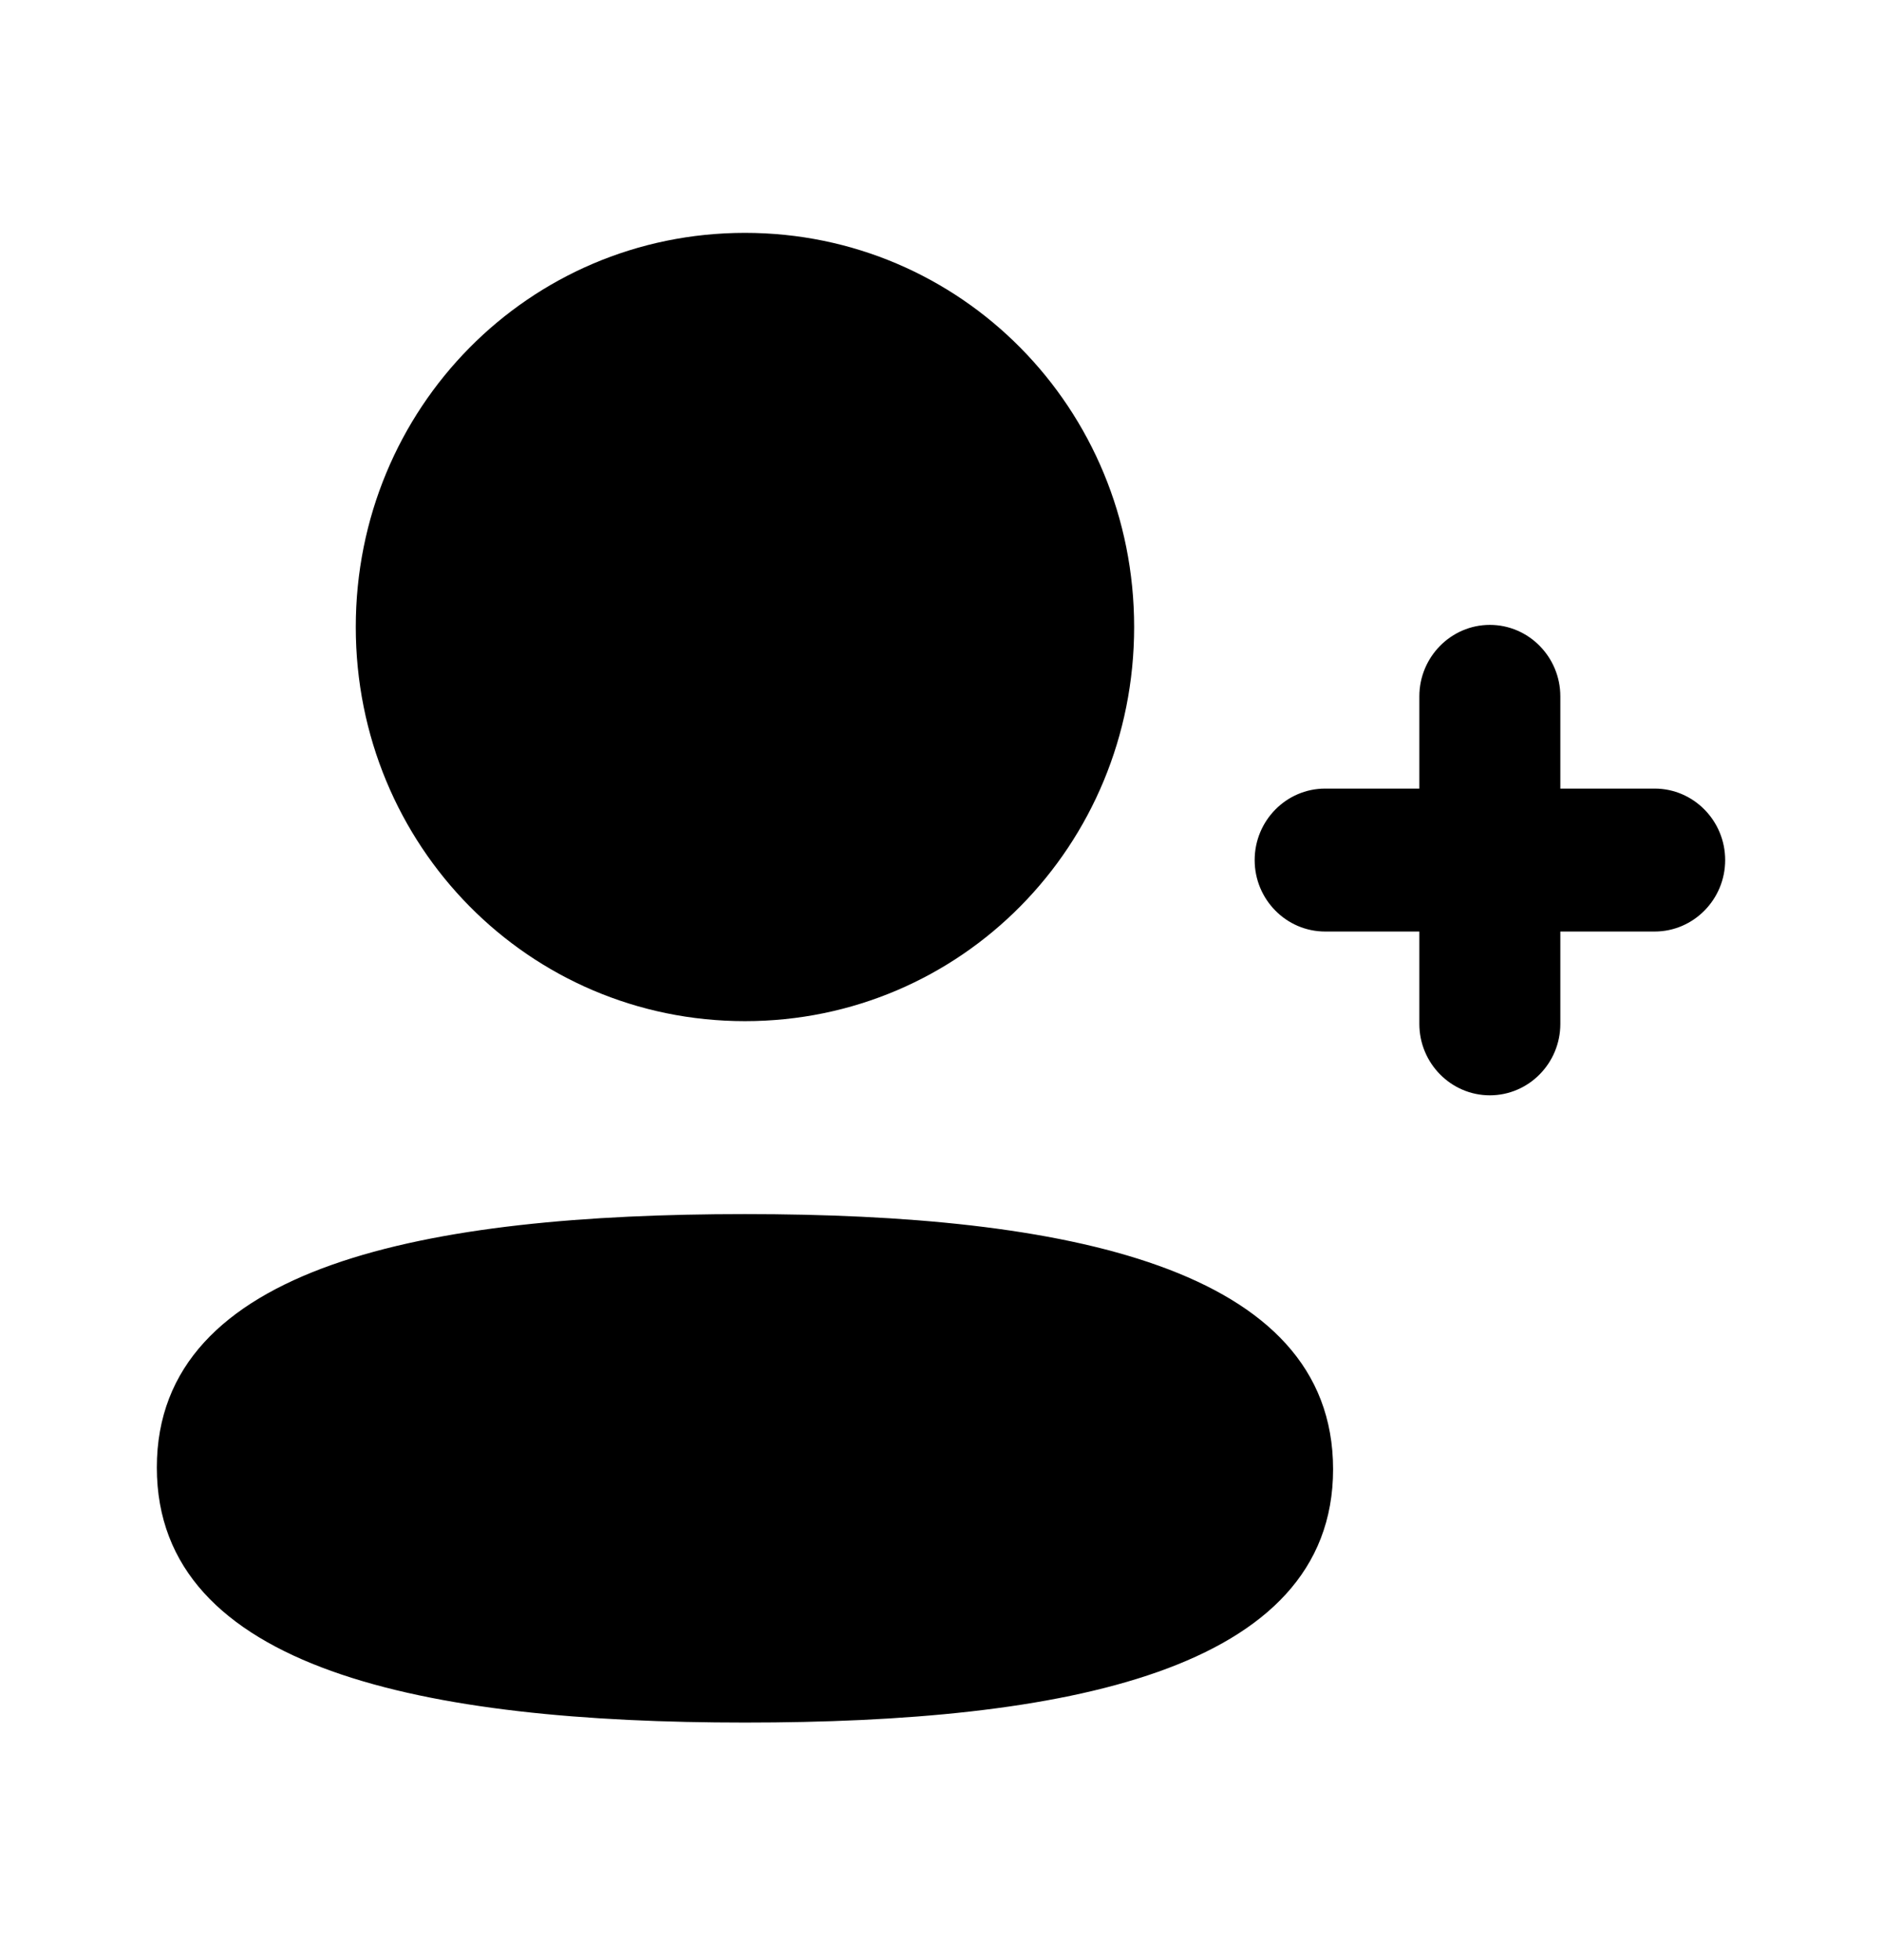 <svg width="24" height="25" viewBox="0 0 24 25" fill="none" xmlns="http://www.w3.org/2000/svg">
<path d="M9.5 15.485C13.567 15.485 17 16.155 17 18.739C17 21.323 13.545 21.97 9.5 21.97C5.433 21.97 2 21.3 2 18.717C2 16.132 5.454 15.485 9.5 15.485ZM18.999 7.97C19.495 7.97 19.898 8.38 19.898 8.882V10.058H21.101C21.596 10.058 22 10.467 22 10.97C22 11.472 21.596 11.881 21.101 11.881H19.898V13.059C19.898 13.561 19.495 13.97 18.999 13.97C18.504 13.97 18.1 13.561 18.1 13.059V11.881H16.899C16.403 11.881 16 11.472 16 10.97C16 10.467 16.403 10.058 16.899 10.058H18.1V8.882C18.1 8.38 18.504 7.97 18.999 7.97ZM9.5 2.97C12.255 2.97 14.463 5.207 14.463 7.997C14.463 10.787 12.255 13.024 9.5 13.024C6.745 13.024 4.537 10.787 4.537 7.997C4.537 5.207 6.745 2.97 9.5 2.97Z" fill="black"/>
</svg>
